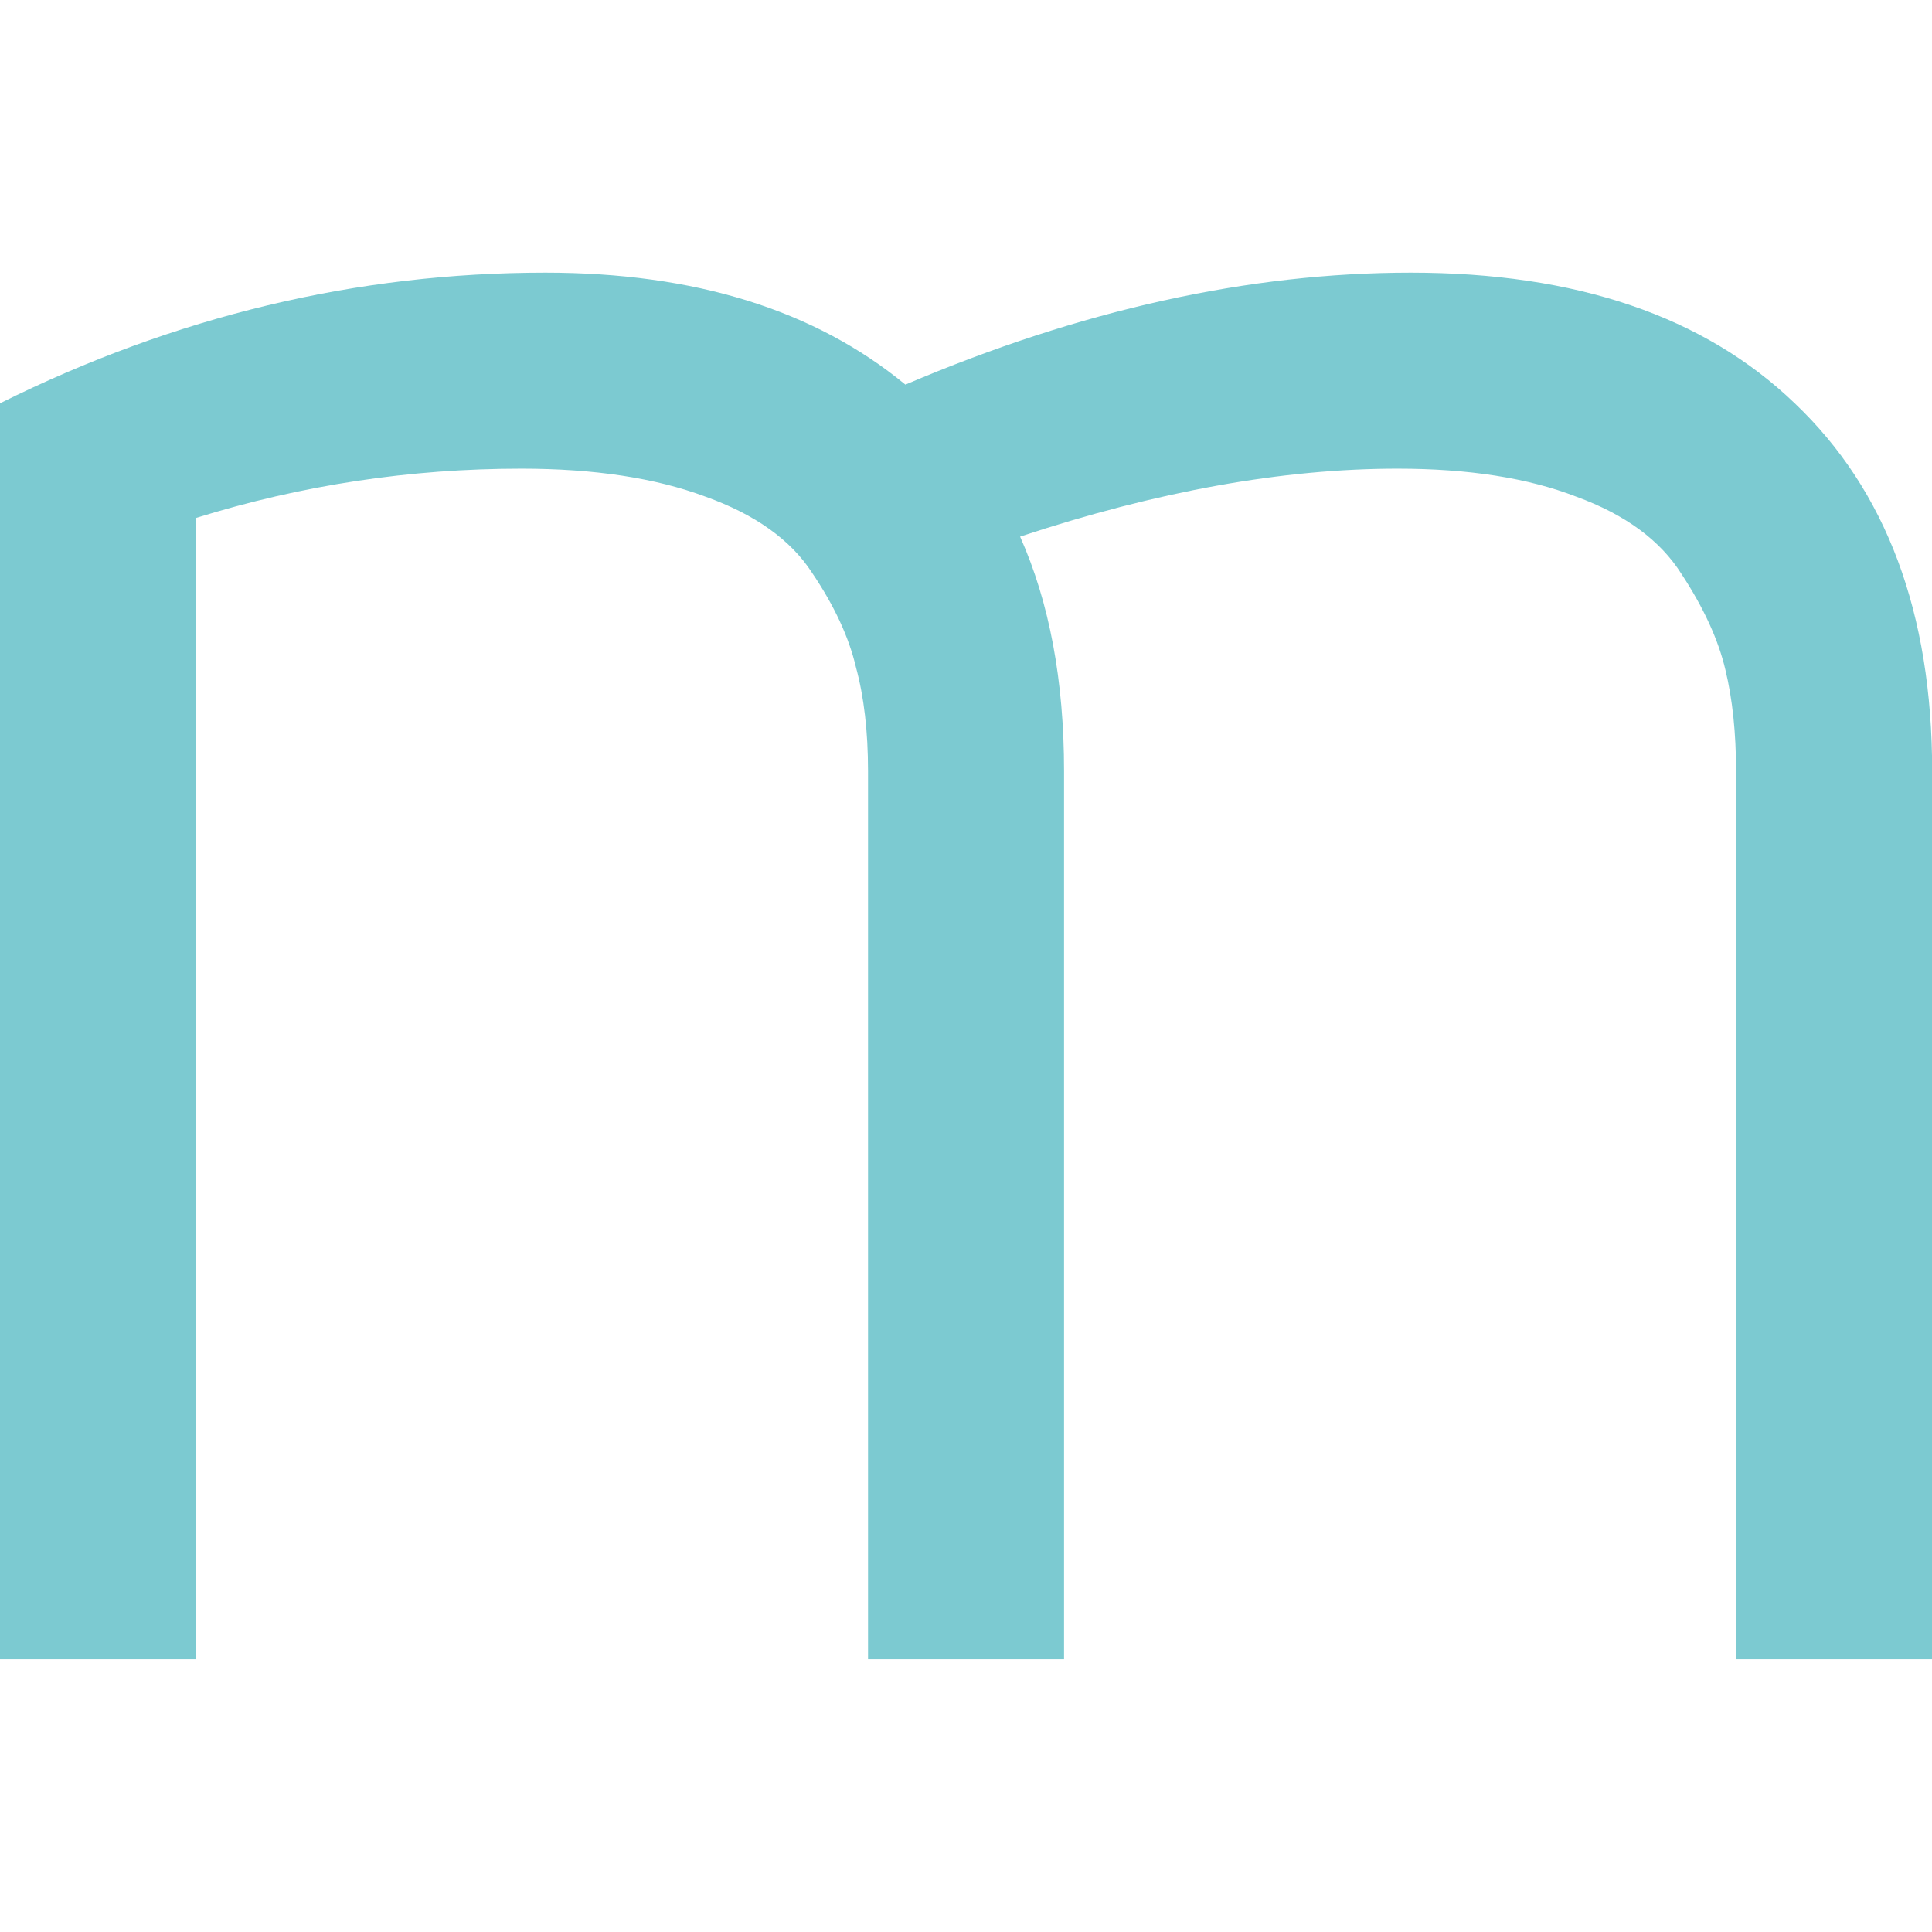 <svg width="24" height="24" viewBox="0 0 24 24" fill="none" xmlns="http://www.w3.org/2000/svg">
<g clip-path="url(#clip0_3702_859)">
<path d="M6.775 3.387C4.434 3.387 2.176 3.928 0 5.01V20.612H2.435V6.434C3.749 6.025 5.096 5.822 6.476 5.822C7.381 5.822 8.144 5.938 8.762 6.169C9.38 6.39 9.822 6.705 10.087 7.114C10.363 7.522 10.545 7.914 10.633 8.289C10.732 8.653 10.783 9.084 10.783 9.581V20.612H13.218V9.581C13.218 8.455 13.036 7.483 12.672 6.666C14.372 6.103 15.935 5.822 17.36 5.822C18.243 5.822 18.983 5.938 19.579 6.169C20.186 6.39 20.623 6.71 20.888 7.13C21.164 7.55 21.346 7.947 21.434 8.322C21.522 8.686 21.566 9.106 21.566 9.581V20.612H24.002V9.581C24.002 7.616 23.433 6.092 22.295 5.01C21.169 3.928 19.579 3.387 17.525 3.387C15.515 3.387 13.423 3.85 11.247 4.778C10.121 3.85 8.63 3.387 6.775 3.387Z" fill="#7CCAD1"/>
</g>
<defs>
<clipPath id="clip0_3702_859">
<rect width="24" height="24" fill="white"/>
</clipPath>
</defs>
</svg>

